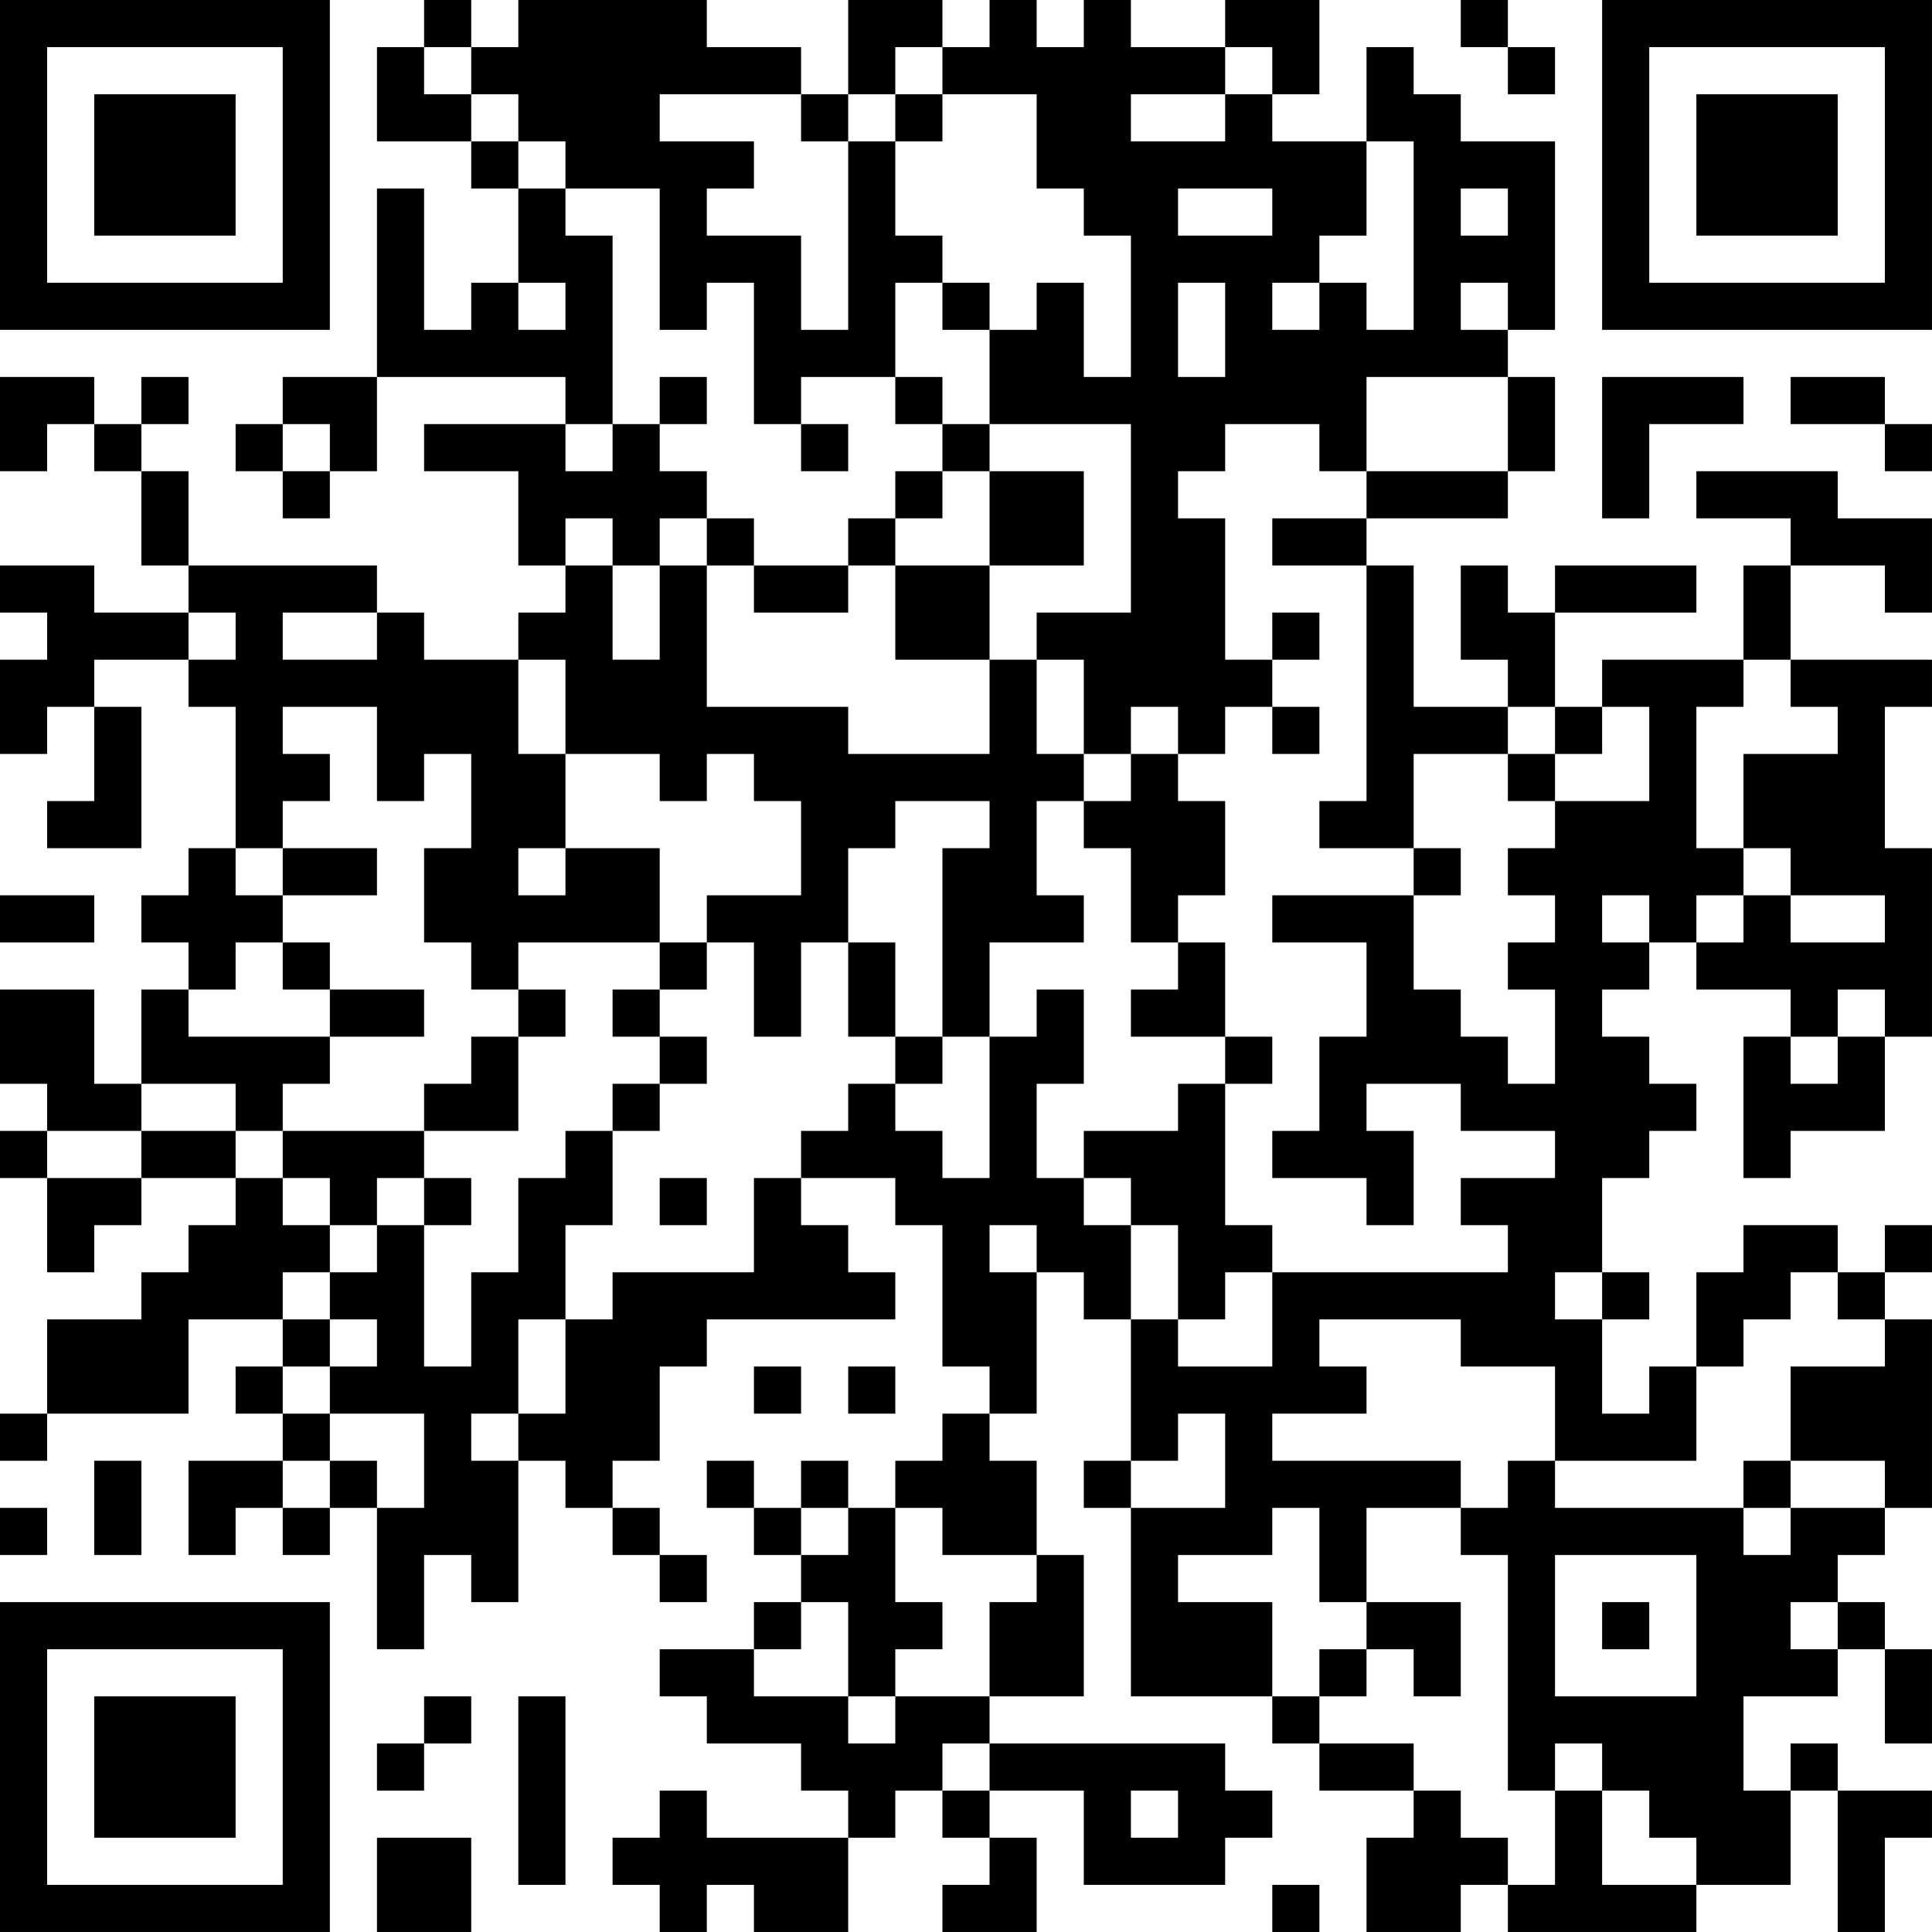 <?xml version="1.0" encoding="UTF-8"?>
<svg xmlns="http://www.w3.org/2000/svg" version="1.1" width="300" height="300" viewBox="0 0 300 300"><rect x="0" y="0" width="300" height="300" fill="#ffffff"/><g transform="scale(7.317)"><g transform="translate(0,0)"><path fill-rule="evenodd" d="M9 0L9 1L8 1L8 3L10 3L10 4L11 4L11 6L10 6L10 7L9 7L9 4L8 4L8 8L6 8L6 9L5 9L5 10L6 10L6 11L7 11L7 10L8 10L8 8L12 8L12 9L9 9L9 10L11 10L11 12L12 12L12 13L11 13L11 14L9 14L9 13L8 13L8 12L4 12L4 10L3 10L3 9L4 9L4 8L3 8L3 9L2 9L2 8L0 8L0 10L1 10L1 9L2 9L2 10L3 10L3 12L4 12L4 13L2 13L2 12L0 12L0 13L1 13L1 14L0 14L0 16L1 16L1 15L2 15L2 17L1 17L1 18L3 18L3 15L2 15L2 14L4 14L4 15L5 15L5 18L4 18L4 19L3 19L3 20L4 20L4 21L3 21L3 23L2 23L2 21L0 21L0 23L1 23L1 24L0 24L0 25L1 25L1 27L2 27L2 26L3 26L3 25L5 25L5 26L4 26L4 27L3 27L3 28L1 28L1 30L0 30L0 31L1 31L1 30L4 30L4 28L6 28L6 29L5 29L5 30L6 30L6 31L4 31L4 33L5 33L5 32L6 32L6 33L7 33L7 32L8 32L8 35L9 35L9 33L10 33L10 34L11 34L11 31L12 31L12 32L13 32L13 33L14 33L14 34L15 34L15 33L14 33L14 32L13 32L13 31L14 31L14 29L15 29L15 28L19 28L19 27L18 27L18 26L17 26L17 25L19 25L19 26L20 26L20 29L21 29L21 30L20 30L20 31L19 31L19 32L18 32L18 31L17 31L17 32L16 32L16 31L15 31L15 32L16 32L16 33L17 33L17 34L16 34L16 35L14 35L14 36L15 36L15 37L17 37L17 38L18 38L18 39L15 39L15 38L14 38L14 39L13 39L13 40L14 40L14 41L15 41L15 40L16 40L16 41L18 41L18 39L19 39L19 38L20 38L20 39L21 39L21 40L20 40L20 41L22 41L22 39L21 39L21 38L23 38L23 40L26 40L26 39L27 39L27 38L26 38L26 37L21 37L21 36L23 36L23 33L22 33L22 31L21 31L21 30L22 30L22 27L23 27L23 28L24 28L24 31L23 31L23 32L24 32L24 36L27 36L27 37L28 37L28 38L30 38L30 39L29 39L29 41L31 41L31 40L32 40L32 41L36 41L36 40L38 40L38 38L39 38L39 41L40 41L40 39L41 39L41 38L39 38L39 37L38 37L38 38L37 38L37 36L39 36L39 35L40 35L40 37L41 37L41 35L40 35L40 34L39 34L39 33L40 33L40 32L41 32L41 28L40 28L40 27L41 27L41 26L40 26L40 27L39 27L39 26L37 26L37 27L36 27L36 29L35 29L35 30L34 30L34 28L35 28L35 27L34 27L34 25L35 25L35 24L36 24L36 23L35 23L35 22L34 22L34 21L35 21L35 20L36 20L36 21L38 21L38 22L37 22L37 25L38 25L38 24L40 24L40 22L41 22L41 18L40 18L40 15L41 15L41 14L38 14L38 12L40 12L40 13L41 13L41 11L39 11L39 10L36 10L36 11L38 11L38 12L37 12L37 14L34 14L34 15L33 15L33 13L36 13L36 12L33 12L33 13L32 13L32 12L31 12L31 14L32 14L32 15L30 15L30 12L29 12L29 11L32 11L32 10L33 10L33 8L32 8L32 7L33 7L33 3L31 3L31 2L30 2L30 1L29 1L29 3L27 3L27 2L28 2L28 0L26 0L26 1L24 1L24 0L23 0L23 1L22 1L22 0L21 0L21 1L20 1L20 0L18 0L18 2L17 2L17 1L15 1L15 0L11 0L11 1L10 1L10 0ZM31 0L31 1L32 1L32 2L33 2L33 1L32 1L32 0ZM9 1L9 2L10 2L10 3L11 3L11 4L12 4L12 5L13 5L13 9L12 9L12 10L13 10L13 9L14 9L14 10L15 10L15 11L14 11L14 12L13 12L13 11L12 11L12 12L13 12L13 14L14 14L14 12L15 12L15 15L18 15L18 16L21 16L21 14L22 14L22 16L23 16L23 17L22 17L22 19L23 19L23 20L21 20L21 22L20 22L20 18L21 18L21 17L19 17L19 18L18 18L18 20L17 20L17 22L16 22L16 20L15 20L15 19L17 19L17 17L16 17L16 16L15 16L15 17L14 17L14 16L12 16L12 14L11 14L11 16L12 16L12 18L11 18L11 19L12 19L12 18L14 18L14 20L11 20L11 21L10 21L10 20L9 20L9 18L10 18L10 16L9 16L9 17L8 17L8 15L6 15L6 16L7 16L7 17L6 17L6 18L5 18L5 19L6 19L6 20L5 20L5 21L4 21L4 22L7 22L7 23L6 23L6 24L5 24L5 23L3 23L3 24L1 24L1 25L3 25L3 24L5 24L5 25L6 25L6 26L7 26L7 27L6 27L6 28L7 28L7 29L6 29L6 30L7 30L7 31L6 31L6 32L7 32L7 31L8 31L8 32L9 32L9 30L7 30L7 29L8 29L8 28L7 28L7 27L8 27L8 26L9 26L9 29L10 29L10 27L11 27L11 25L12 25L12 24L13 24L13 26L12 26L12 28L11 28L11 30L10 30L10 31L11 31L11 30L12 30L12 28L13 28L13 27L16 27L16 25L17 25L17 24L18 24L18 23L19 23L19 24L20 24L20 25L21 25L21 22L22 22L22 21L23 21L23 23L22 23L22 25L23 25L23 26L24 26L24 28L25 28L25 29L27 29L27 27L32 27L32 26L31 26L31 25L33 25L33 24L31 24L31 23L29 23L29 24L30 24L30 26L29 26L29 25L27 25L27 24L28 24L28 22L29 22L29 20L27 20L27 19L30 19L30 21L31 21L31 22L32 22L32 23L33 23L33 21L32 21L32 20L33 20L33 19L32 19L32 18L33 18L33 17L35 17L35 15L34 15L34 16L33 16L33 15L32 15L32 16L30 16L30 18L28 18L28 17L29 17L29 12L27 12L27 11L29 11L29 10L32 10L32 8L29 8L29 10L28 10L28 9L26 9L26 10L25 10L25 11L26 11L26 14L27 14L27 15L26 15L26 16L25 16L25 15L24 15L24 16L23 16L23 14L22 14L22 13L24 13L24 9L21 9L21 7L22 7L22 6L23 6L23 8L24 8L24 5L23 5L23 4L22 4L22 2L20 2L20 1L19 1L19 2L18 2L18 3L17 3L17 2L14 2L14 3L16 3L16 4L15 4L15 5L17 5L17 7L18 7L18 3L19 3L19 5L20 5L20 6L19 6L19 8L17 8L17 9L16 9L16 6L15 6L15 7L14 7L14 4L12 4L12 3L11 3L11 2L10 2L10 1ZM26 1L26 2L24 2L24 3L26 3L26 2L27 2L27 1ZM19 2L19 3L20 3L20 2ZM29 3L29 5L28 5L28 6L27 6L27 7L28 7L28 6L29 6L29 7L30 7L30 3ZM25 4L25 5L27 5L27 4ZM31 4L31 5L32 5L32 4ZM11 6L11 7L12 7L12 6ZM20 6L20 7L21 7L21 6ZM25 6L25 8L26 8L26 6ZM31 6L31 7L32 7L32 6ZM14 8L14 9L15 9L15 8ZM19 8L19 9L20 9L20 10L19 10L19 11L18 11L18 12L16 12L16 11L15 11L15 12L16 12L16 13L18 13L18 12L19 12L19 14L21 14L21 12L23 12L23 10L21 10L21 9L20 9L20 8ZM34 8L34 11L35 11L35 9L37 9L37 8ZM38 8L38 9L40 9L40 10L41 10L41 9L40 9L40 8ZM6 9L6 10L7 10L7 9ZM17 9L17 10L18 10L18 9ZM20 10L20 11L19 11L19 12L21 12L21 10ZM4 13L4 14L5 14L5 13ZM6 13L6 14L8 14L8 13ZM27 13L27 14L28 14L28 13ZM37 14L37 15L36 15L36 18L37 18L37 19L36 19L36 20L37 20L37 19L38 19L38 20L40 20L40 19L38 19L38 18L37 18L37 16L39 16L39 15L38 15L38 14ZM27 15L27 16L28 16L28 15ZM24 16L24 17L23 17L23 18L24 18L24 20L25 20L25 21L24 21L24 22L26 22L26 23L25 23L25 24L23 24L23 25L24 25L24 26L25 26L25 28L26 28L26 27L27 27L27 26L26 26L26 23L27 23L27 22L26 22L26 20L25 20L25 19L26 19L26 17L25 17L25 16ZM32 16L32 17L33 17L33 16ZM6 18L6 19L8 19L8 18ZM30 18L30 19L31 19L31 18ZM0 19L0 20L2 20L2 19ZM34 19L34 20L35 20L35 19ZM6 20L6 21L7 21L7 22L9 22L9 21L7 21L7 20ZM14 20L14 21L13 21L13 22L14 22L14 23L13 23L13 24L14 24L14 23L15 23L15 22L14 22L14 21L15 21L15 20ZM18 20L18 22L19 22L19 23L20 23L20 22L19 22L19 20ZM11 21L11 22L10 22L10 23L9 23L9 24L6 24L6 25L7 25L7 26L8 26L8 25L9 25L9 26L10 26L10 25L9 25L9 24L11 24L11 22L12 22L12 21ZM39 21L39 22L38 22L38 23L39 23L39 22L40 22L40 21ZM14 25L14 26L15 26L15 25ZM21 26L21 27L22 27L22 26ZM33 27L33 28L34 28L34 27ZM38 27L38 28L37 28L37 29L36 29L36 31L33 31L33 29L31 29L31 28L28 28L28 29L29 29L29 30L27 30L27 31L31 31L31 32L29 32L29 34L28 34L28 32L27 32L27 33L25 33L25 34L27 34L27 36L28 36L28 37L30 37L30 38L31 38L31 39L32 39L32 40L33 40L33 38L34 38L34 40L36 40L36 39L35 39L35 38L34 38L34 37L33 37L33 38L32 38L32 33L31 33L31 32L32 32L32 31L33 31L33 32L37 32L37 33L38 33L38 32L40 32L40 31L38 31L38 29L40 29L40 28L39 28L39 27ZM16 29L16 30L17 30L17 29ZM18 29L18 30L19 30L19 29ZM25 30L25 31L24 31L24 32L26 32L26 30ZM2 31L2 33L3 33L3 31ZM37 31L37 32L38 32L38 31ZM0 32L0 33L1 33L1 32ZM17 32L17 33L18 33L18 32ZM19 32L19 34L20 34L20 35L19 35L19 36L18 36L18 34L17 34L17 35L16 35L16 36L18 36L18 37L19 37L19 36L21 36L21 34L22 34L22 33L20 33L20 32ZM33 33L33 36L36 36L36 33ZM29 34L29 35L28 35L28 36L29 36L29 35L30 35L30 36L31 36L31 34ZM34 34L34 35L35 35L35 34ZM38 34L38 35L39 35L39 34ZM9 36L9 37L8 37L8 38L9 38L9 37L10 37L10 36ZM11 36L11 40L12 40L12 36ZM20 37L20 38L21 38L21 37ZM24 38L24 39L25 39L25 38ZM8 39L8 41L10 41L10 39ZM27 40L27 41L28 41L28 40ZM0 0L0 7L7 7L7 0ZM1 1L1 6L6 6L6 1ZM2 2L2 5L5 5L5 2ZM34 0L34 7L41 7L41 0ZM35 1L35 6L40 6L40 1ZM36 2L36 5L39 5L39 2ZM0 34L0 41L7 41L7 34ZM1 35L1 40L6 40L6 35ZM2 36L2 39L5 39L5 36Z" fill="#000000"/></g></g></svg>

